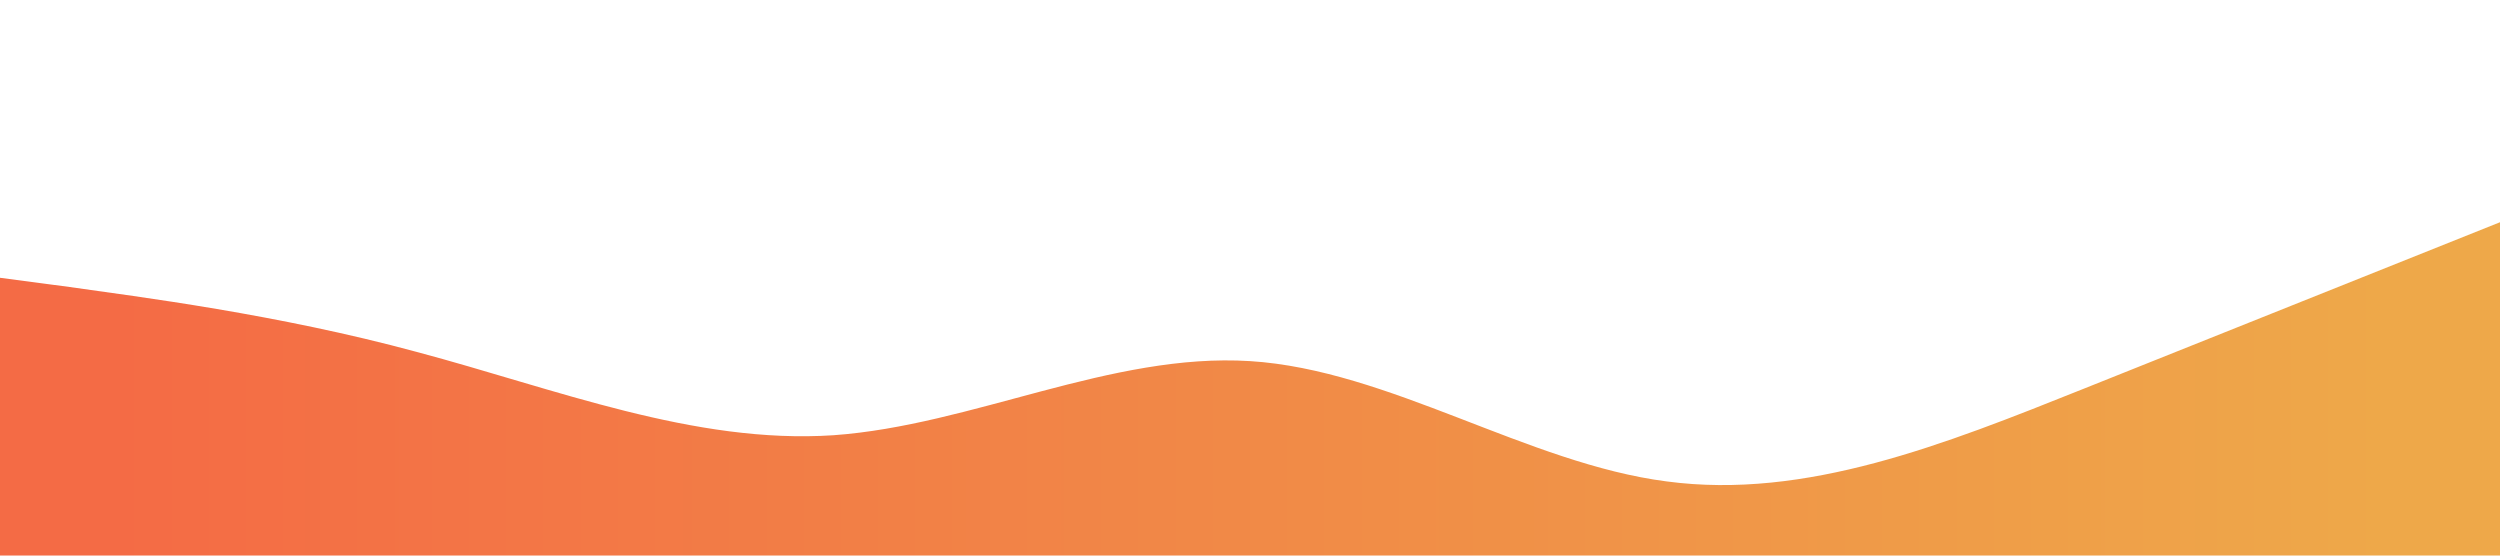 <?xml version="1.0" standalone="no"?>
<svg xmlns="http://www.w3.org/2000/svg" viewBox="0 0 1440 320">
<defs>
  <linearGradient id="gradient">
    <stop offset="5%" stop-color="#f46b45" />
    <stop offset="95%" stop-color="#eea849" />
  </linearGradient>
</defs>
<path fill="url(#gradient)" fill-opacity="1" d="M0,160L40,165.3C80,171,160,181,240,202.7C320,224,400,256,480,250.7C560,245,640,203,720,208C800,213,880,267,960,277.3C1040,288,1120,256,1200,224C1280,192,1360,160,1400,144L1440,128L1440,320L1400,320C1360,320,1280,320,1200,320C1120,320,1040,320,960,320C880,320,800,320,720,320C640,320,560,320,480,320C400,320,320,320,240,320C160,320,80,320,40,320L0,320Z"></path>
</svg>
